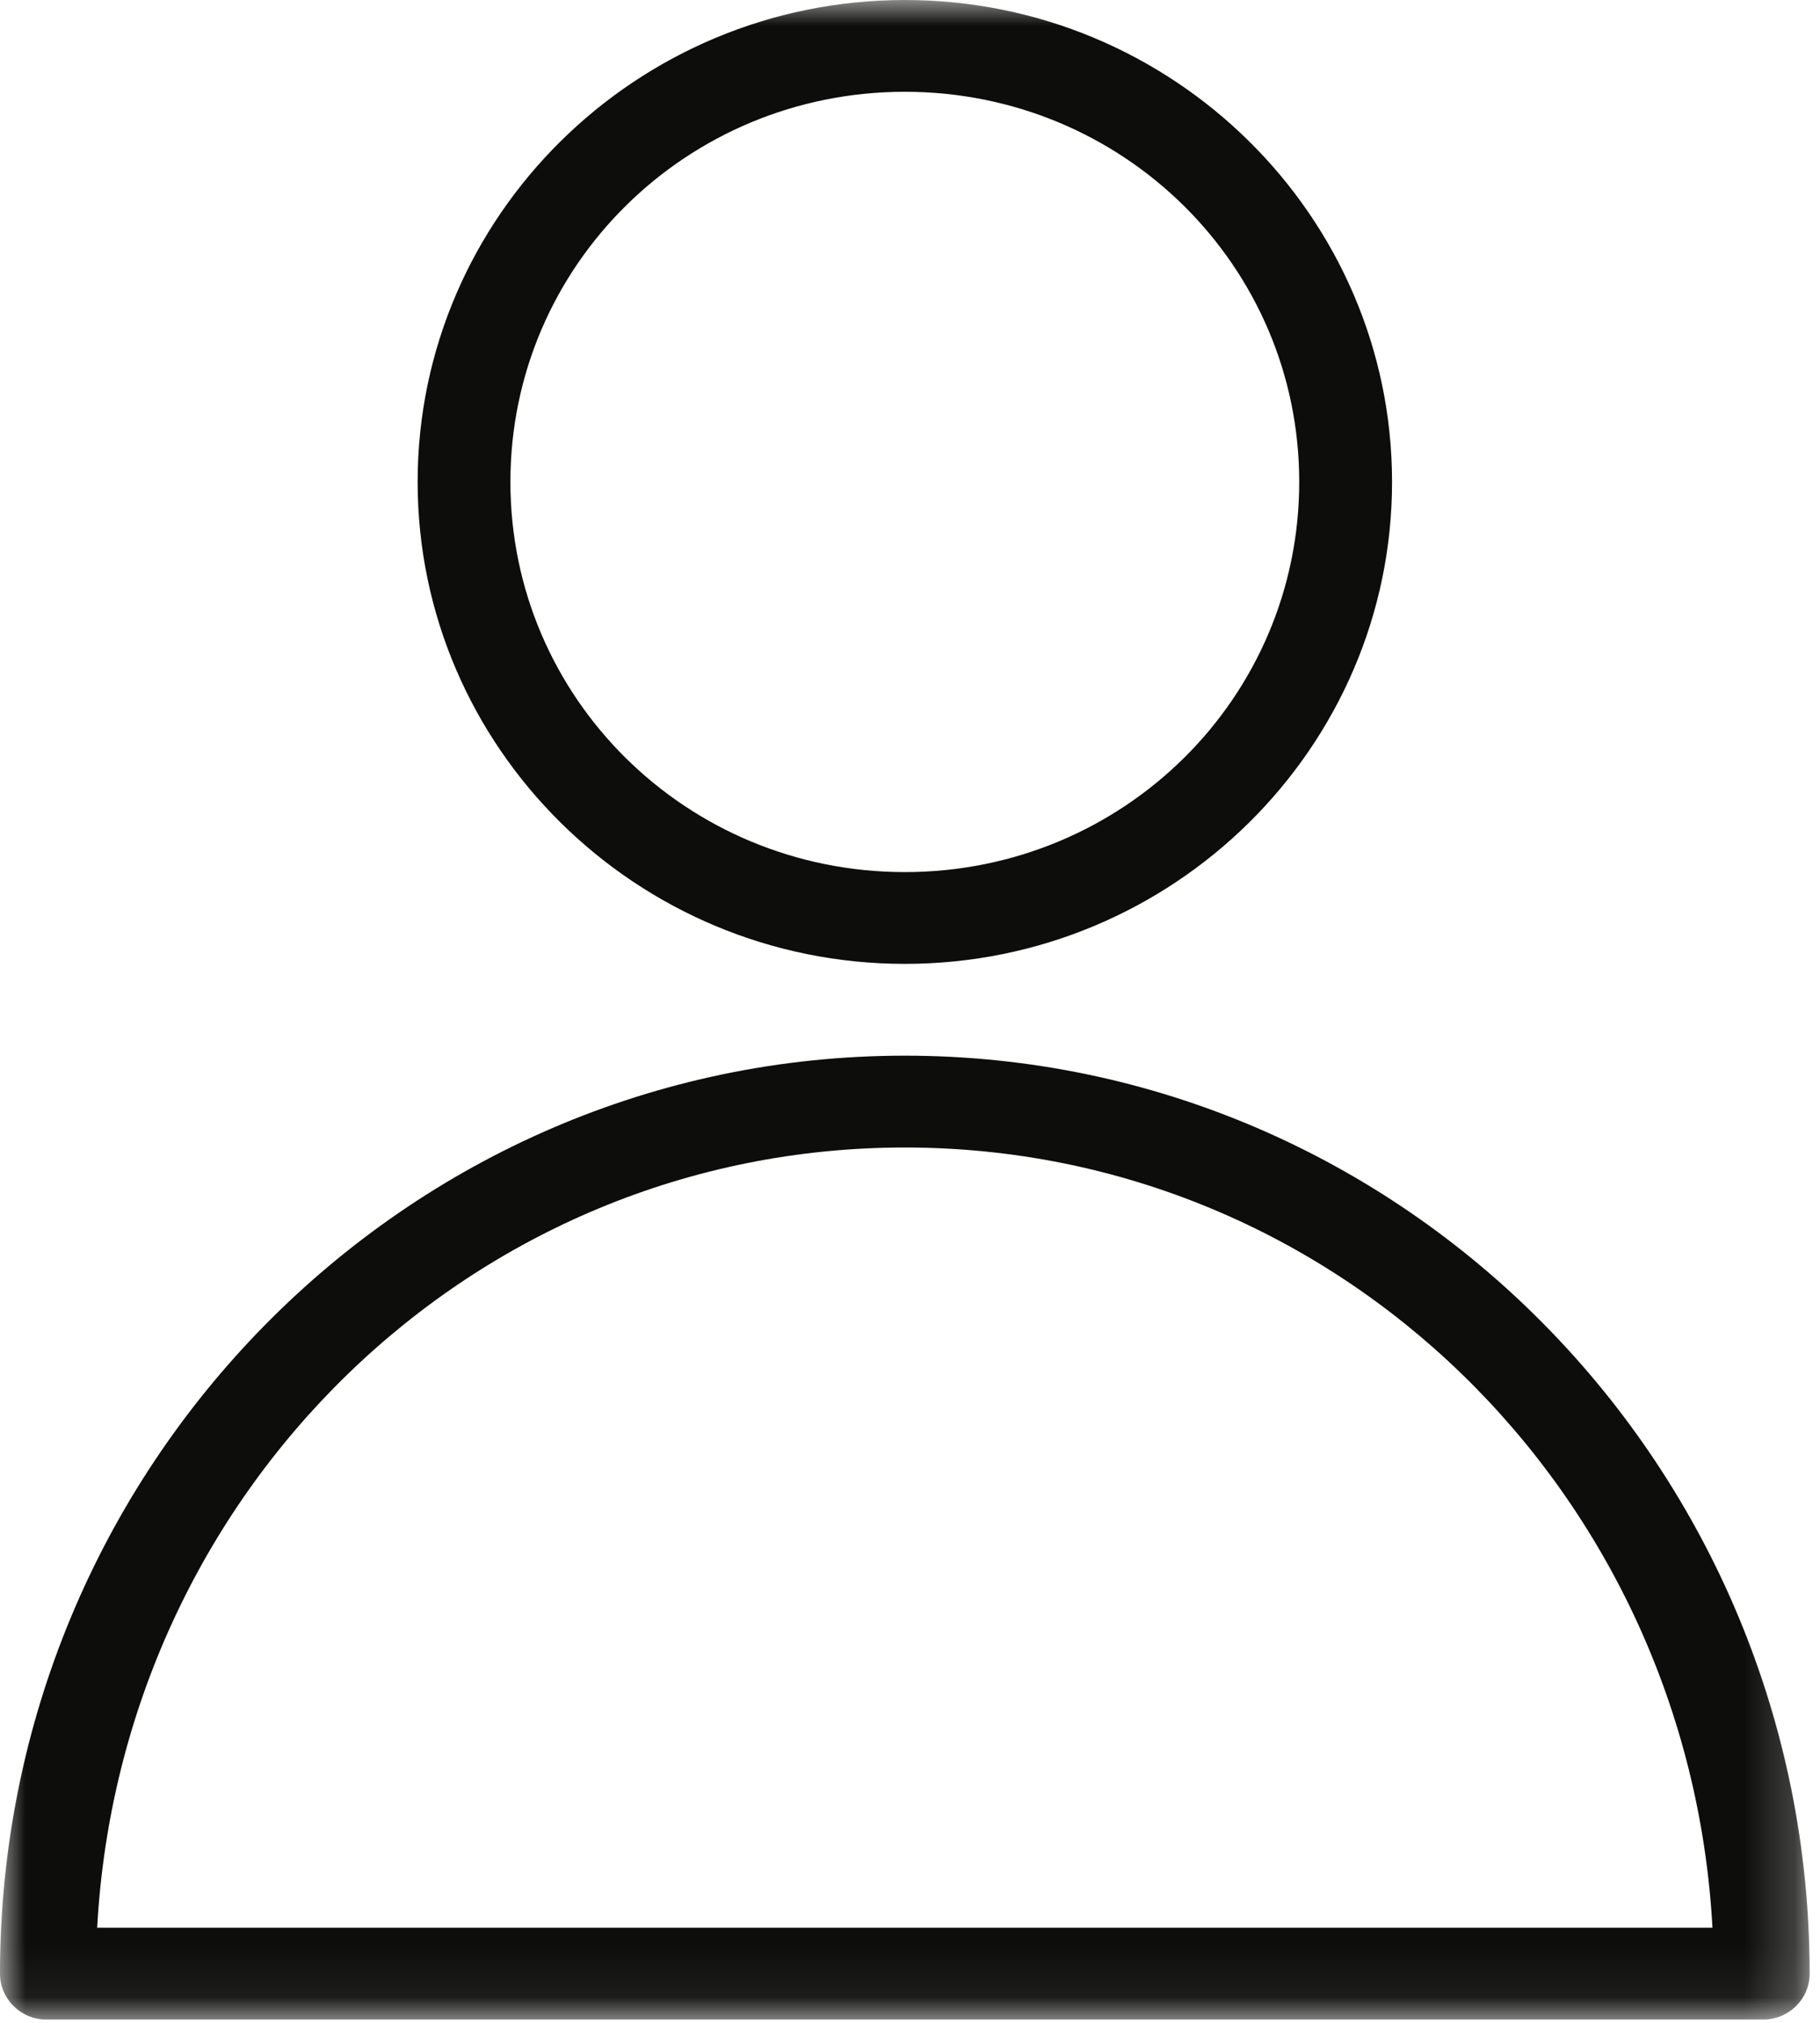 
<svg width="36px" height="40px" viewBox="1054 45 36 40" version="1.1" xmlns="http://www.w3.org/2000/svg" xmlns:xlink="http://www.w3.org/1999/xlink">
	<!-- Generator: Sketch 40.3 (33839) - http://www.bohemiancoding.com/sketch -->
	<desc>Created with Sketch.</desc>
	<defs>
		<polygon id="path-1" points="35.795 0 0 0 0 39.935 35.795 39.935 35.795 0"></polygon>
	</defs>
	<g id="User-Icon" stroke="none" stroke-width="1" fill="none" fill-rule="evenodd" transform="translate(1054, 45)">
		<mask id="mask-2" fill="white">
			<use xlink:href="#path-1"></use>
		</mask>
		<g id="Clip-2"></g>
		<path d="M17.898,22.691 C26.462,22.691 33.403,29.507 33.873,38.12 L1.922,38.12 C2.392,29.507 9.334,22.691 17.898,22.691 M17.898,20.875 C8.011,20.875 -8.08988771e-05,29.026 -8.08988771e-05,39.028 C-8.08988771e-05,39.529 0.411,39.935 0.918,39.935 L34.877,39.935 C35.384,39.935 35.795,39.529 35.795,39.028 C35.795,29.026 27.785,20.875 17.898,20.875 M17.898,1.815 C22.217,1.815 25.699,5.259 25.699,9.53 C25.699,13.801 22.217,17.245 17.898,17.245 C13.578,17.245 10.096,13.801 10.096,9.53 C10.096,5.259 13.578,1.815 17.898,1.815 M17.898,-0 C12.586,-0 8.261,4.277 8.261,9.53 C8.261,14.783 12.586,19.06 17.898,19.06 C23.209,19.06 27.535,14.783 27.535,9.53 C27.535,4.277 23.209,-0 17.898,-0" id="Fill-1" fill="#0D0D0B" mask="url(#mask-2)"></path>
	</g>
</svg>